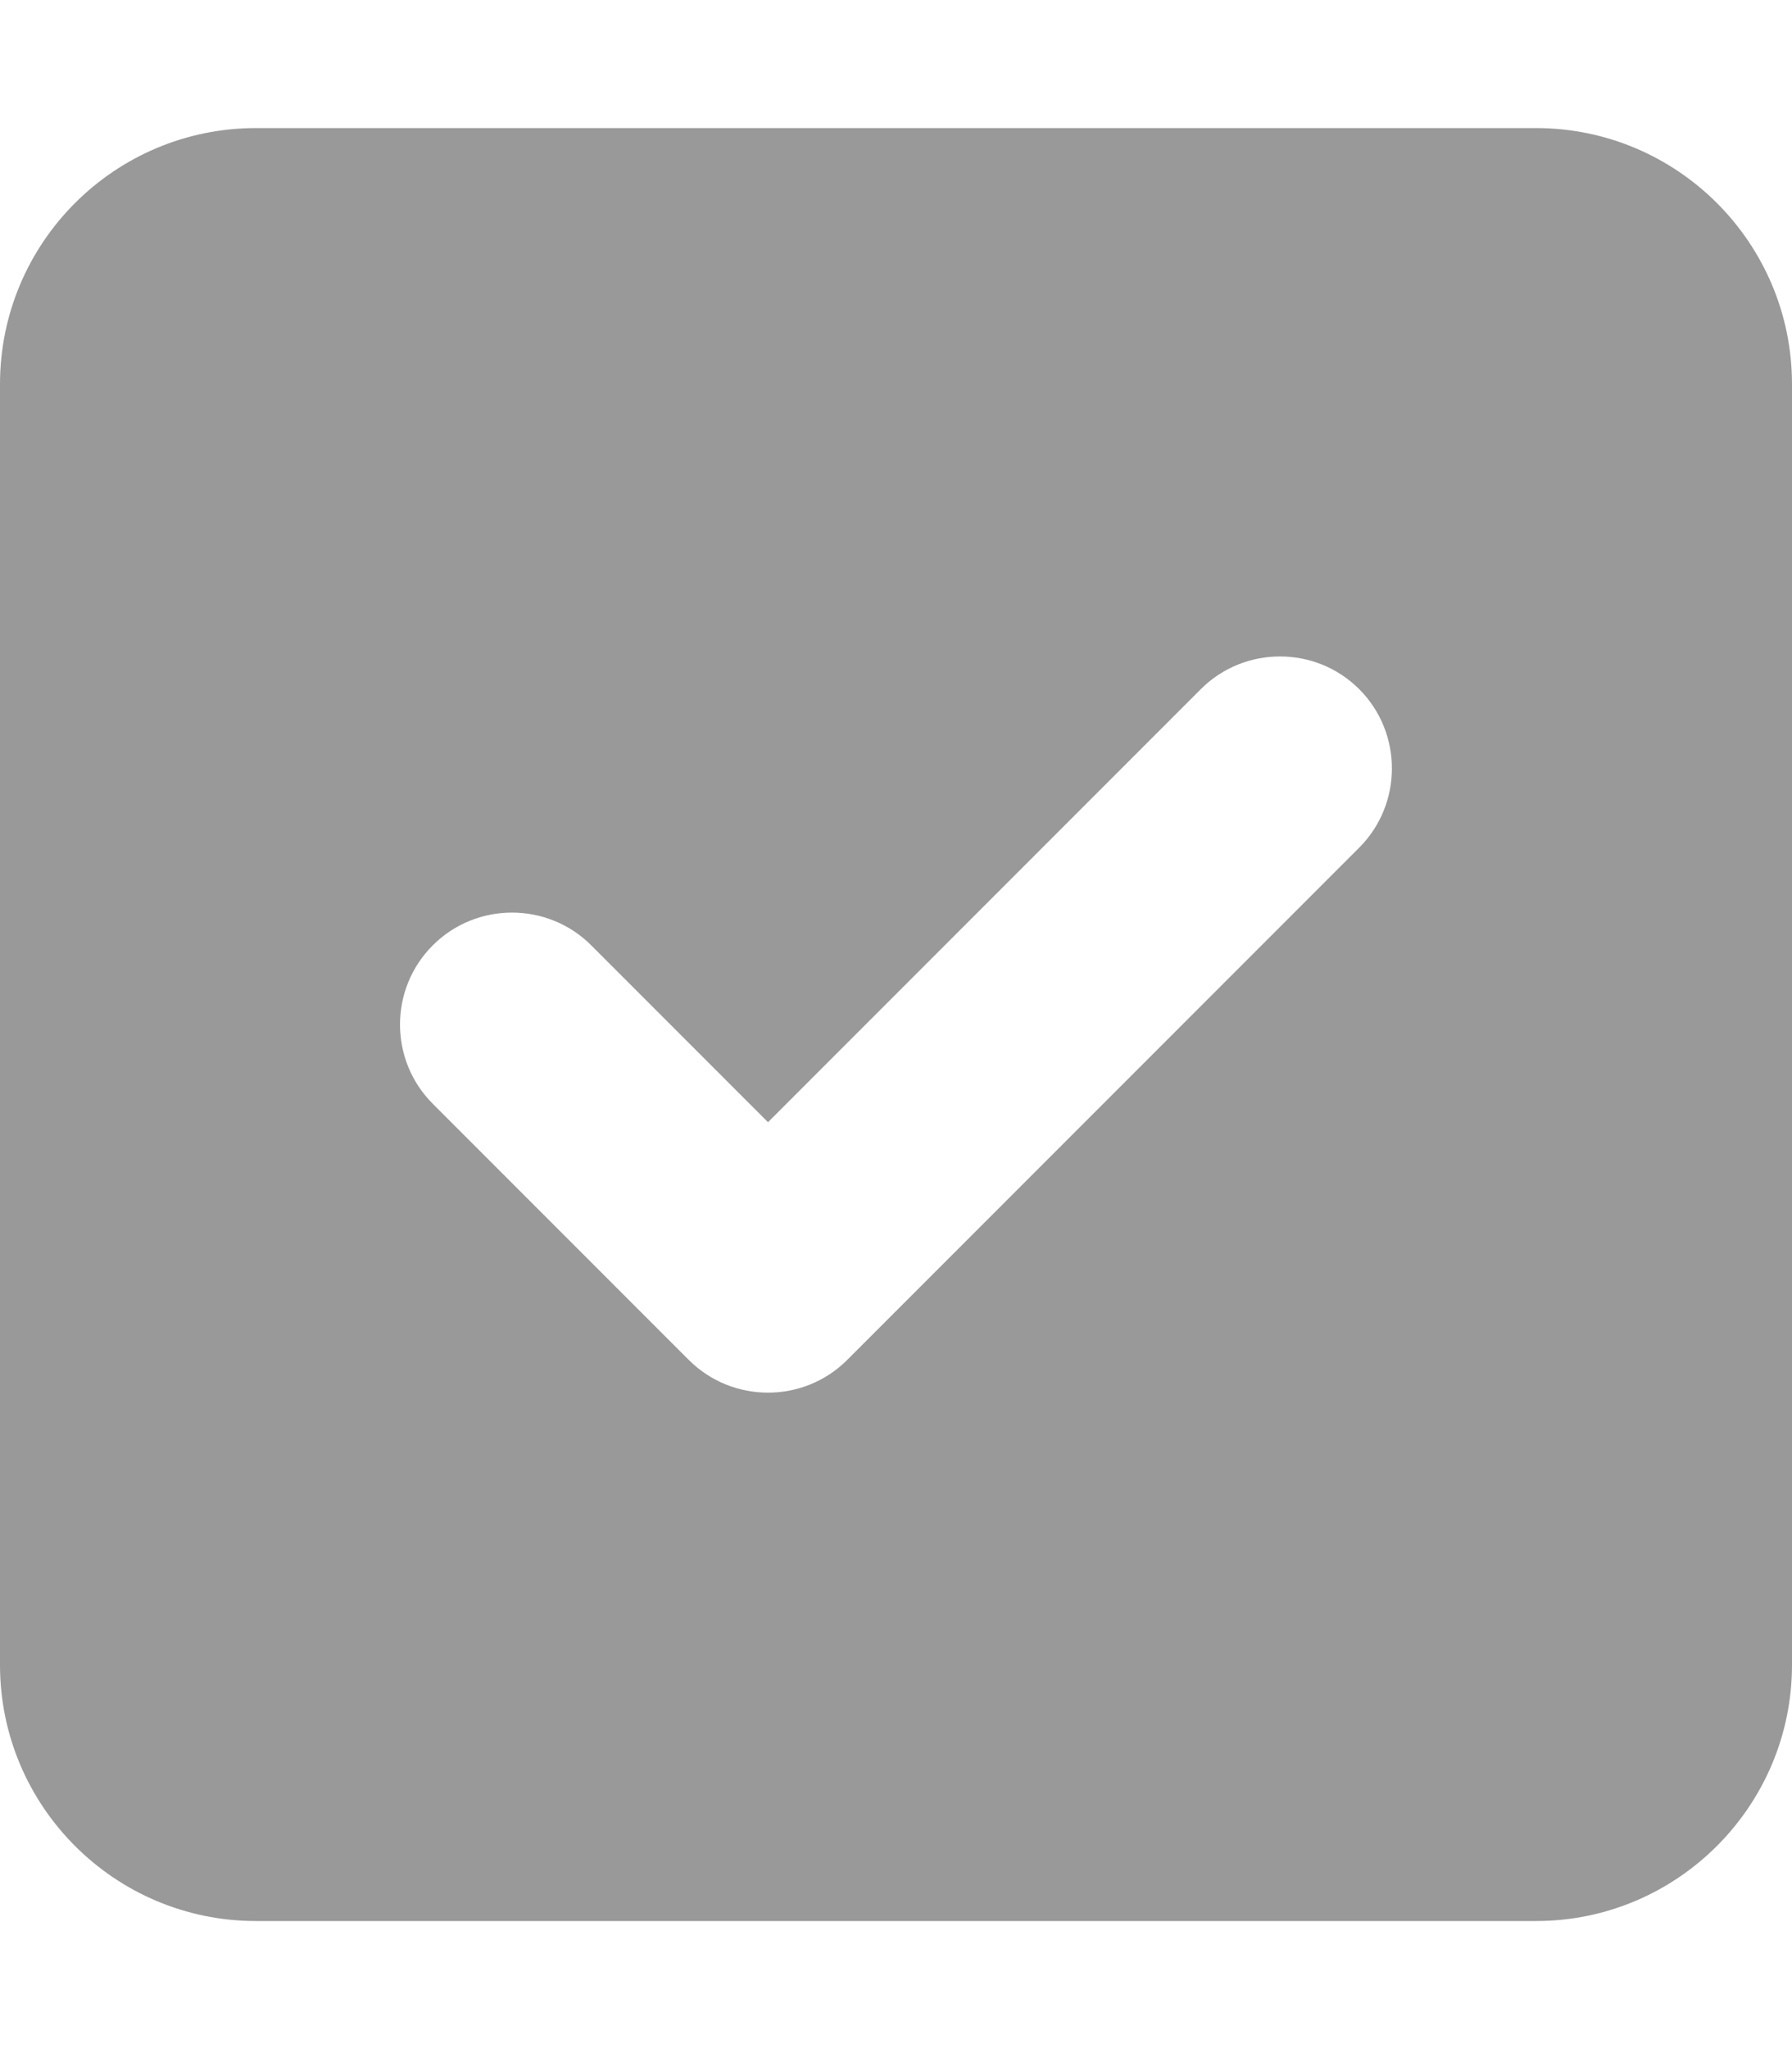 <svg xmlns="http://www.w3.org/2000/svg" viewBox="0 0 448 512"><!--! Font Awesome Pro 6.1.1 by @fontawesome - https://fontawesome.com License - https://fontawesome.com/license (Commercial License) Copyright 2022 Fonticons, Inc. --><path style="fill: #999;" d="M384 32C419.3 32 448 60.65 448 96V416C448 451.3 419.3 480 384 480H64C28.65 480 0 451.3 0 416V96C0 60.65 28.65 32 64 32H384zM339.8 211.8C350.7 200.9 350.7 183.1 339.8 172.2C328.9 161.3 311.1 161.3 300.2 172.2L192 280.4L147.8 236.2C136.9 225.3 119.1 225.3 108.2 236.2C97.27 247.1 97.27 264.9 108.2 275.8L172.2 339.8C183.1 350.7 200.9 350.7 211.8 339.8L339.8 211.8z"/></svg>